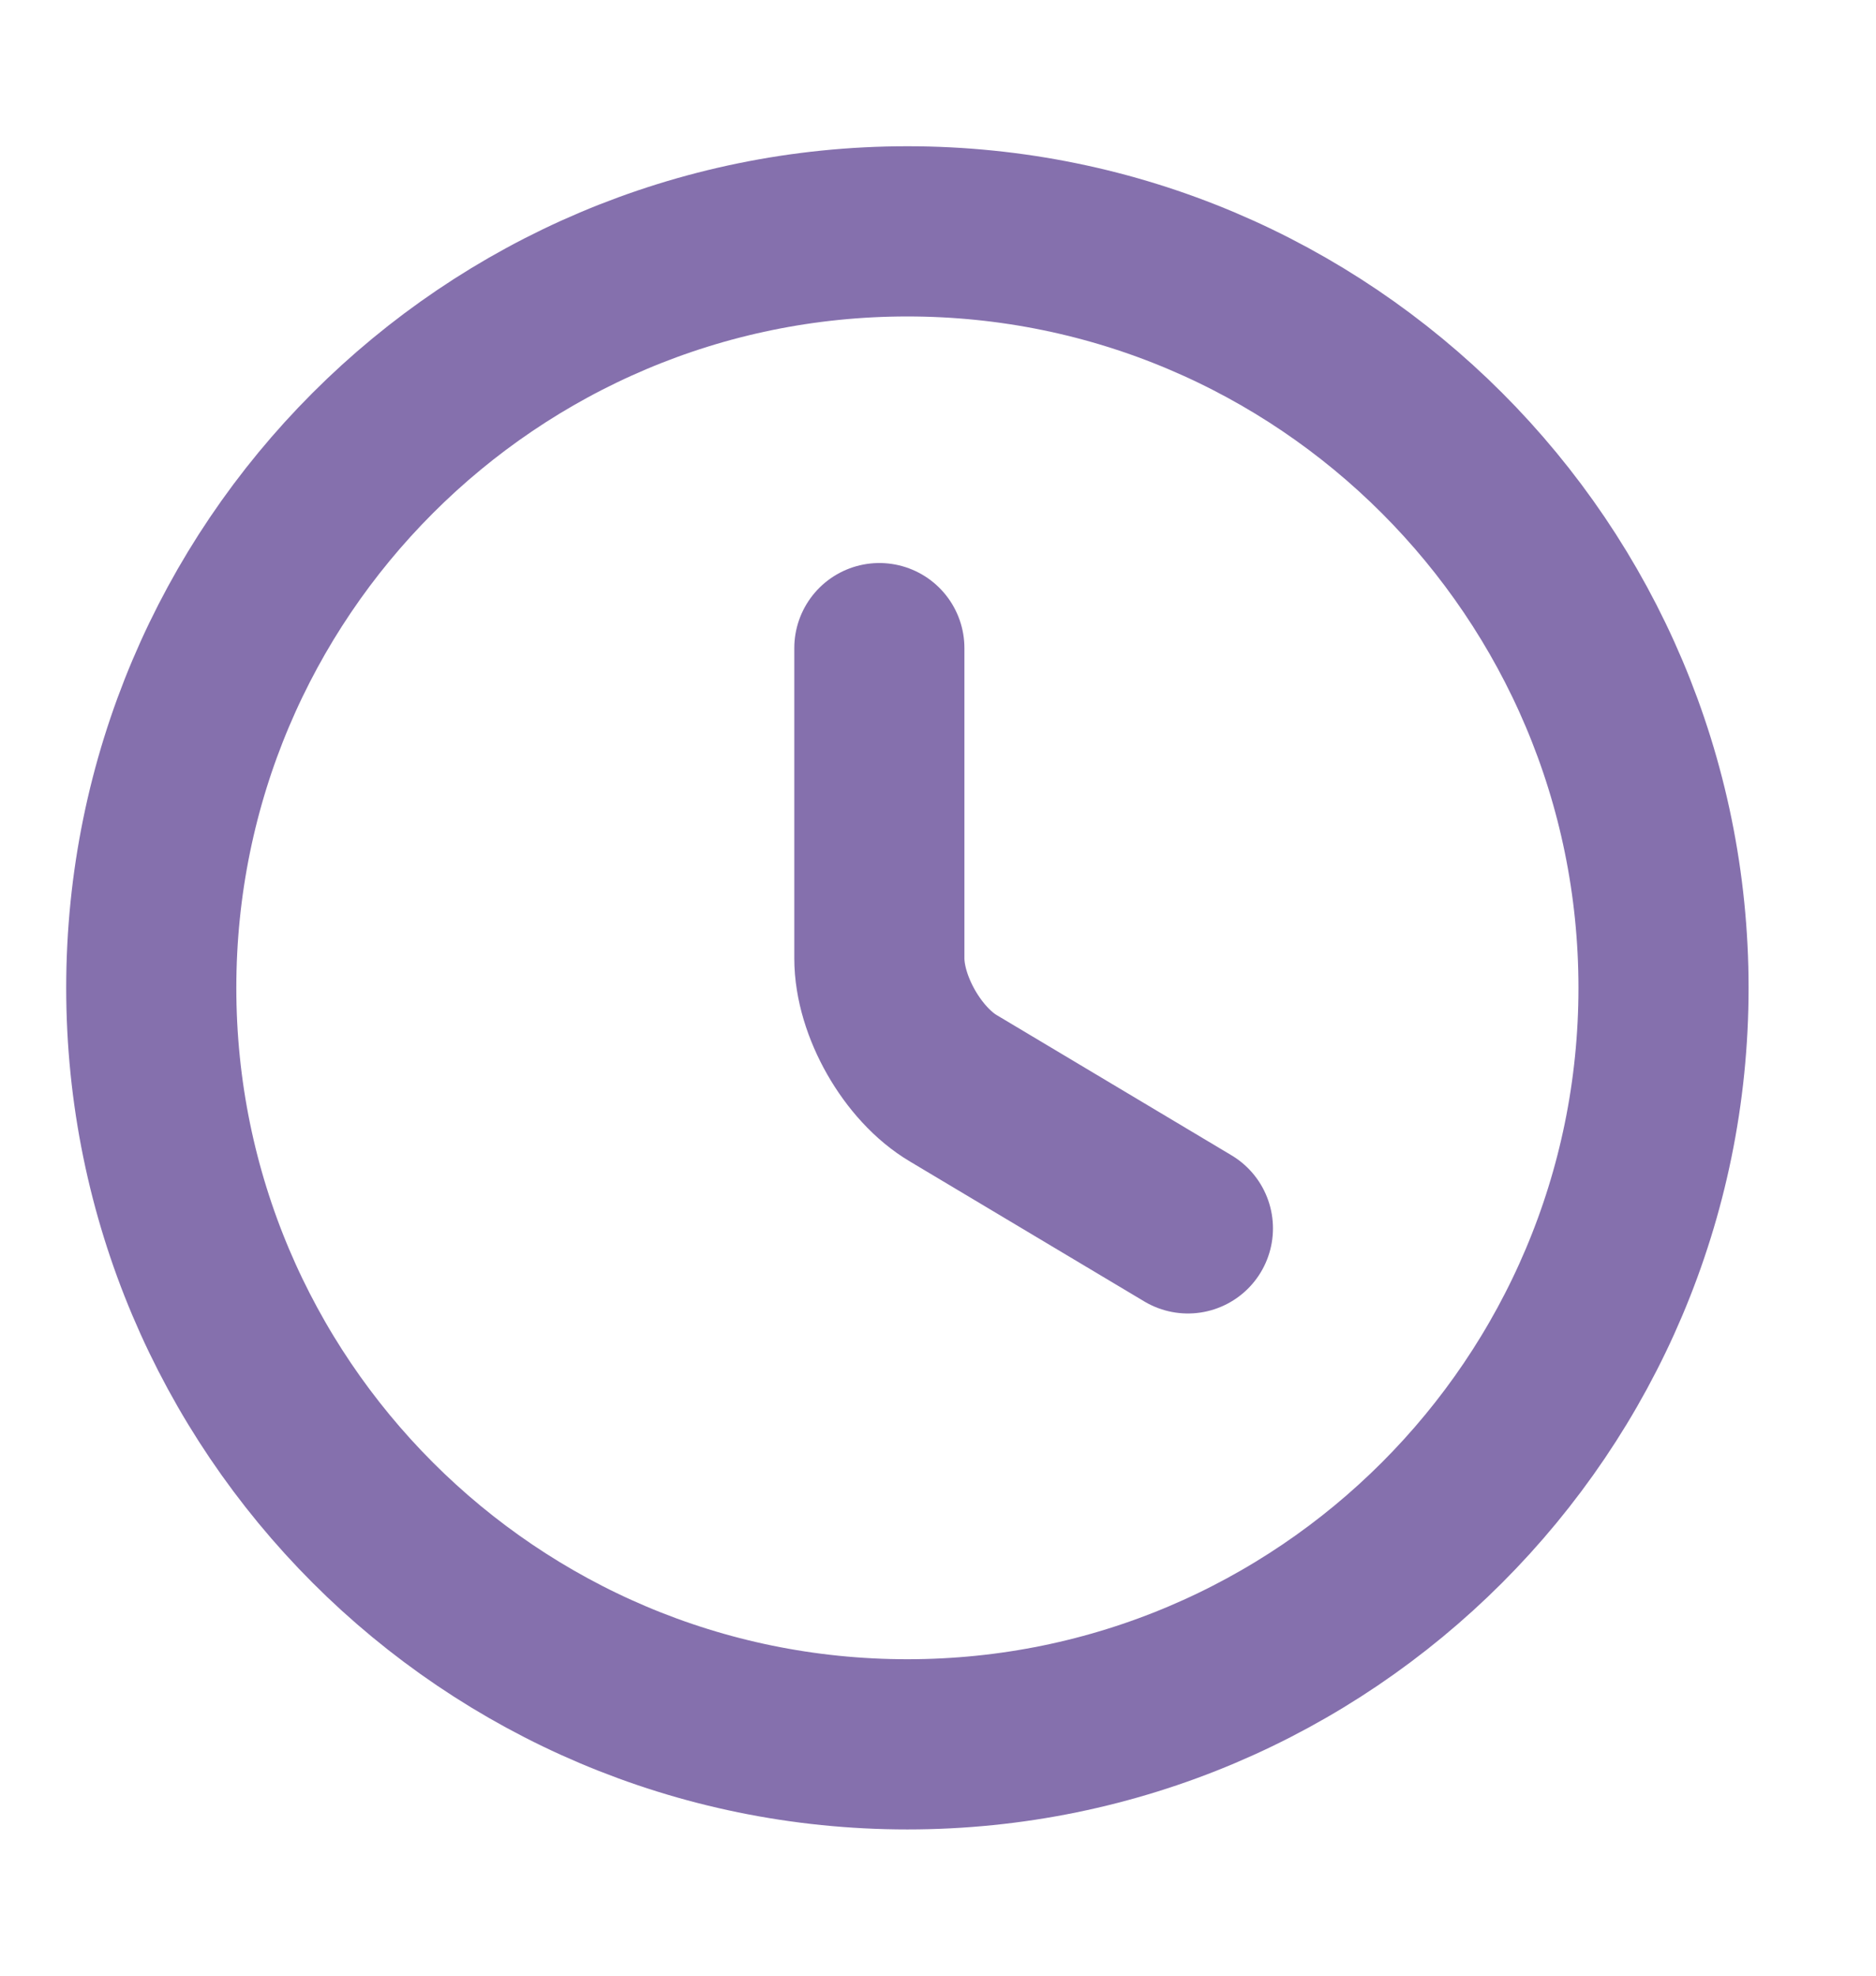 <svg width="19" height="20" viewBox="0 0 19 20" fill="none" xmlns="http://www.w3.org/2000/svg">
<path d="M16.848 10C16.848 14.227 13.417 17.658 9.19 17.658C4.962 17.658 1.532 14.227 1.532 10C1.532 5.773 4.962 2.342 9.19 2.342C13.417 2.342 16.848 5.773 16.848 10Z" stroke="#8570AD" stroke-width="1.723" stroke-linecap="round" stroke-linejoin="round"/>
<path d="M12.031 12.435L9.657 11.018C9.243 10.774 8.906 10.184 8.906 9.701V6.561" stroke="#8570AD" stroke-width="1.723" stroke-linecap="round" stroke-linejoin="round"/>
</svg>
